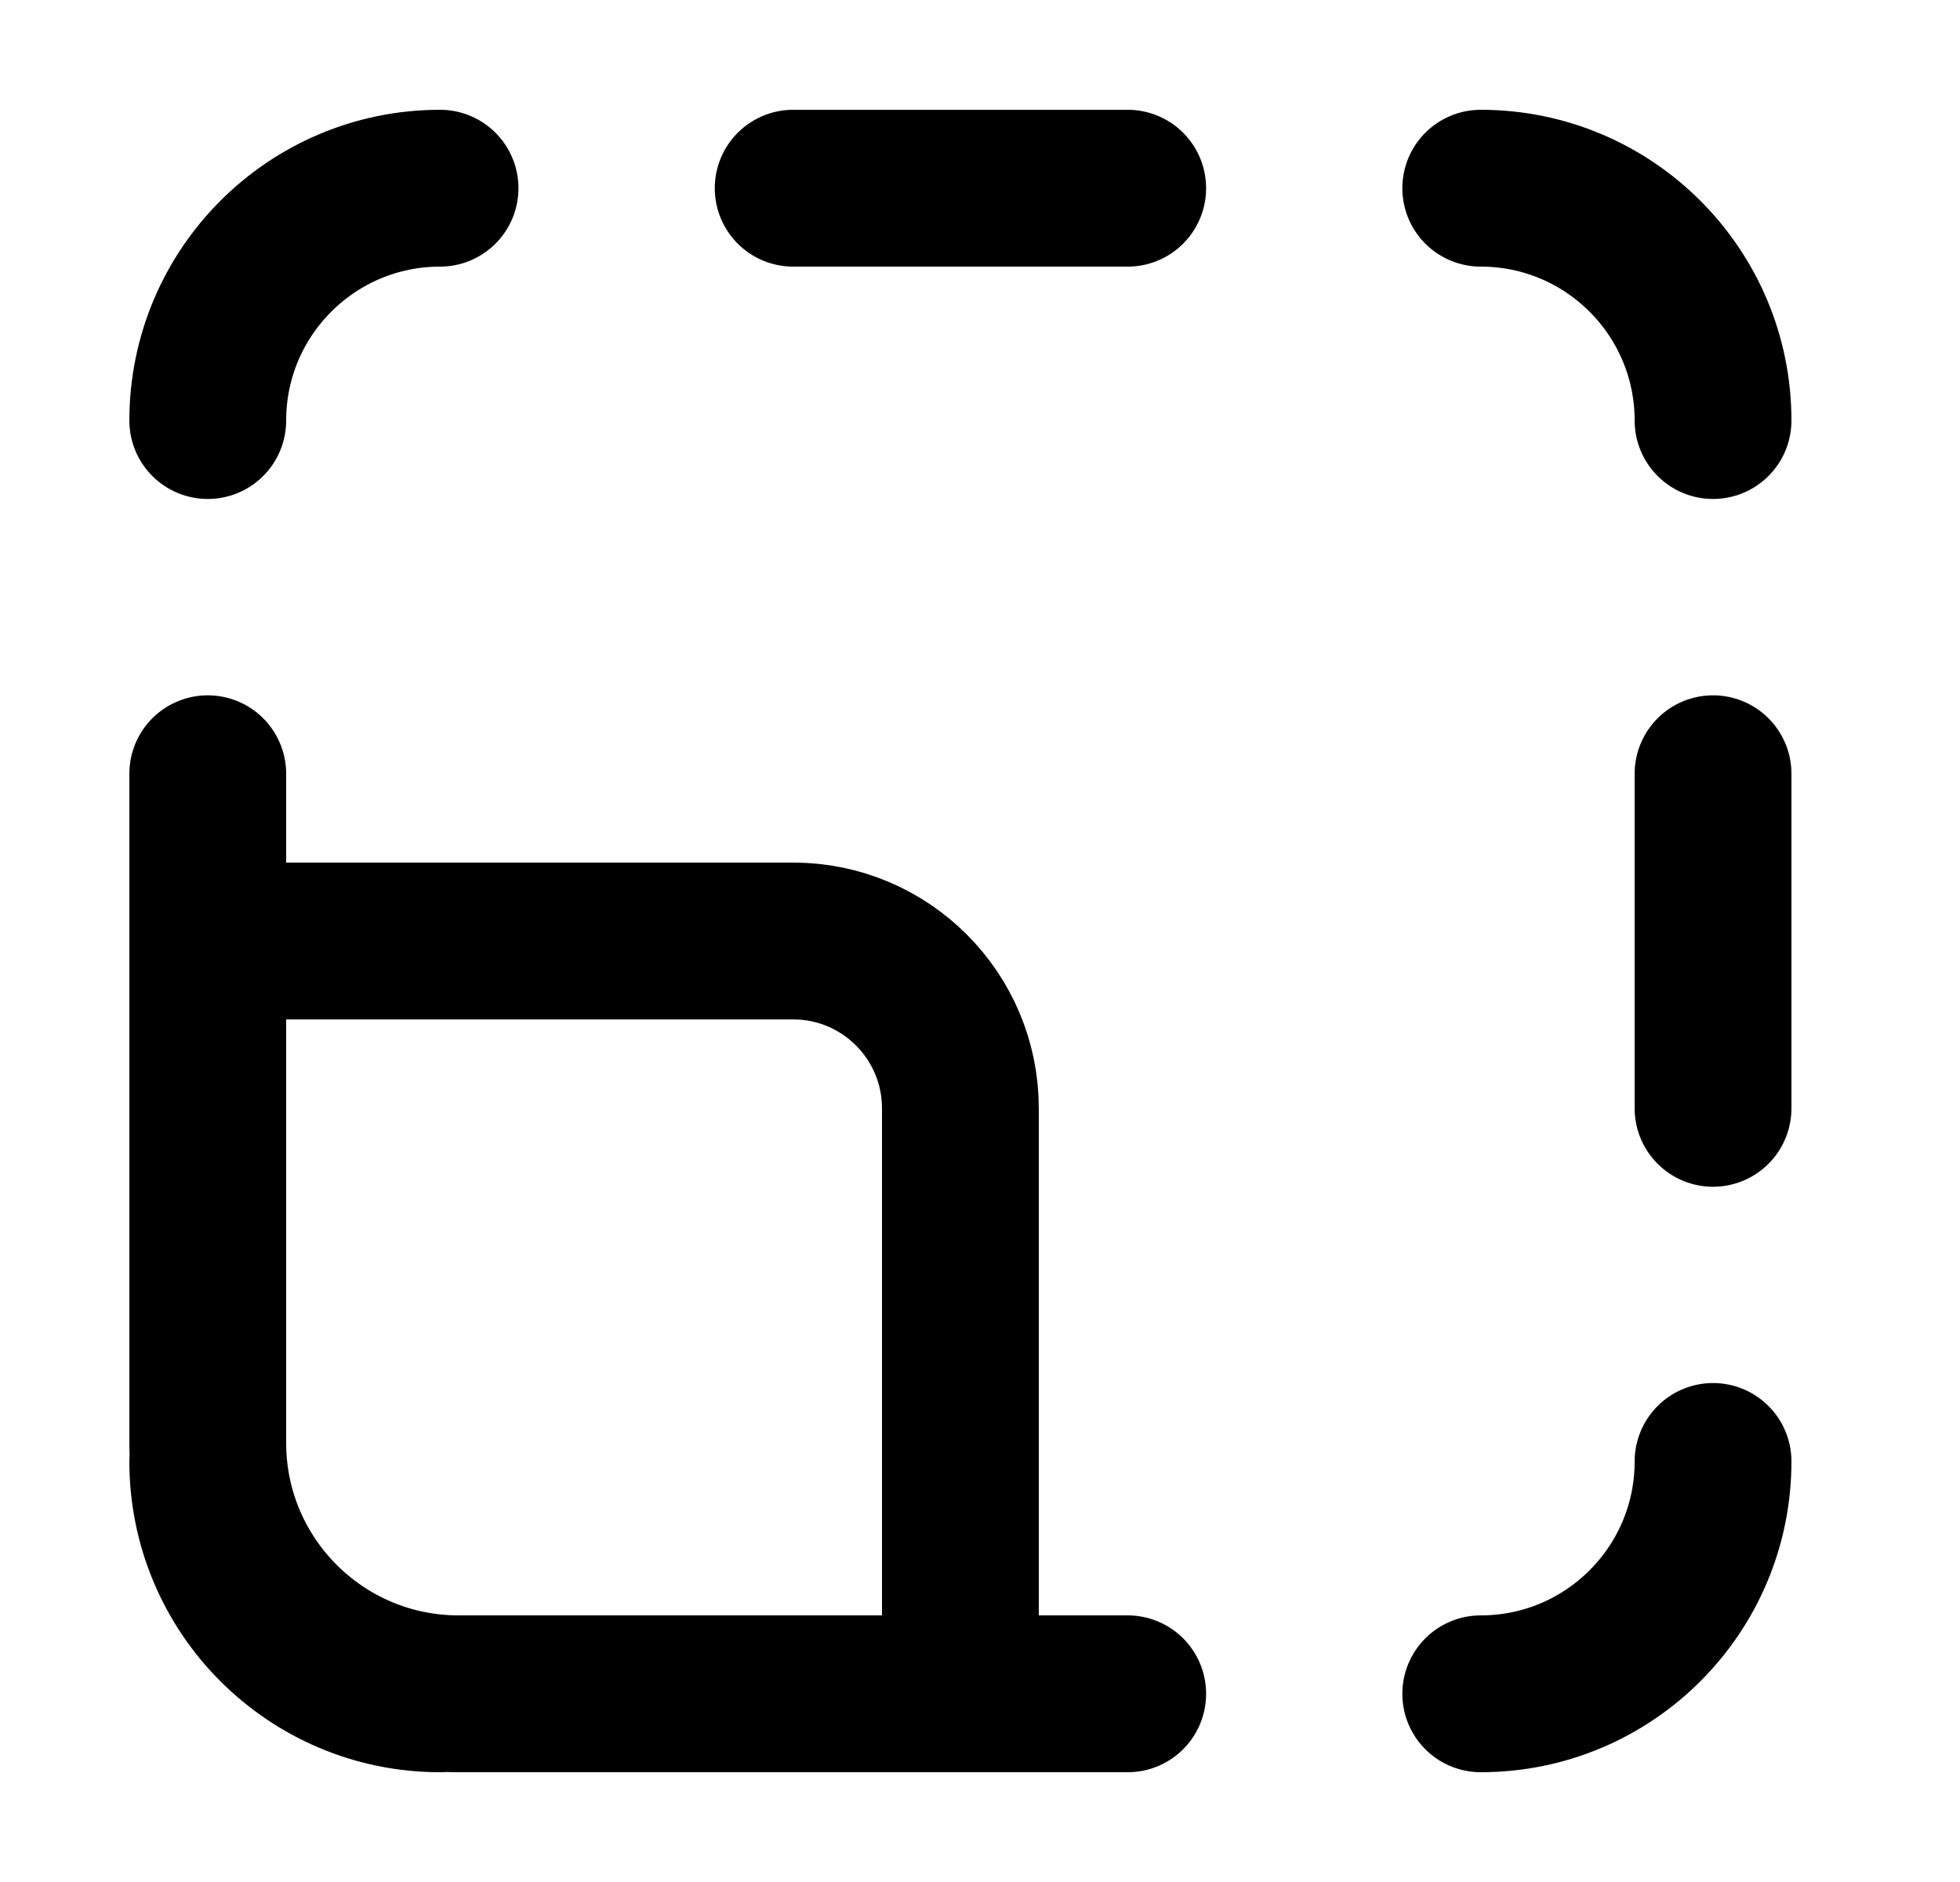 <svg width="25" height="24" viewBox="0 0 25 24" fill="none" xmlns="http://www.w3.org/2000/svg">
<g id="scale-01">
<path id="Icon" d="M5.613 2.4C3.977 2.4 2.65 3.727 2.65 5.363M14.384 2.4H10.117M21.85 5.363C21.85 3.727 20.524 2.4 18.887 2.4M2.65 9.867V14.134M21.85 14.134V9.867M2.65 18.637C2.65 20.274 3.977 21.6 5.613 21.6M18.887 21.6C20.524 21.6 21.85 20.274 21.85 18.637M10.117 21.6H14.384M2.65 12H10.117C11.295 12 12.25 12.956 12.25 14.134V21.6H5.85C4.083 21.6 2.65 20.168 2.65 18.4V12Z" stroke="black" stroke-width="2" stroke-linecap="round"/>
</g>
</svg>
